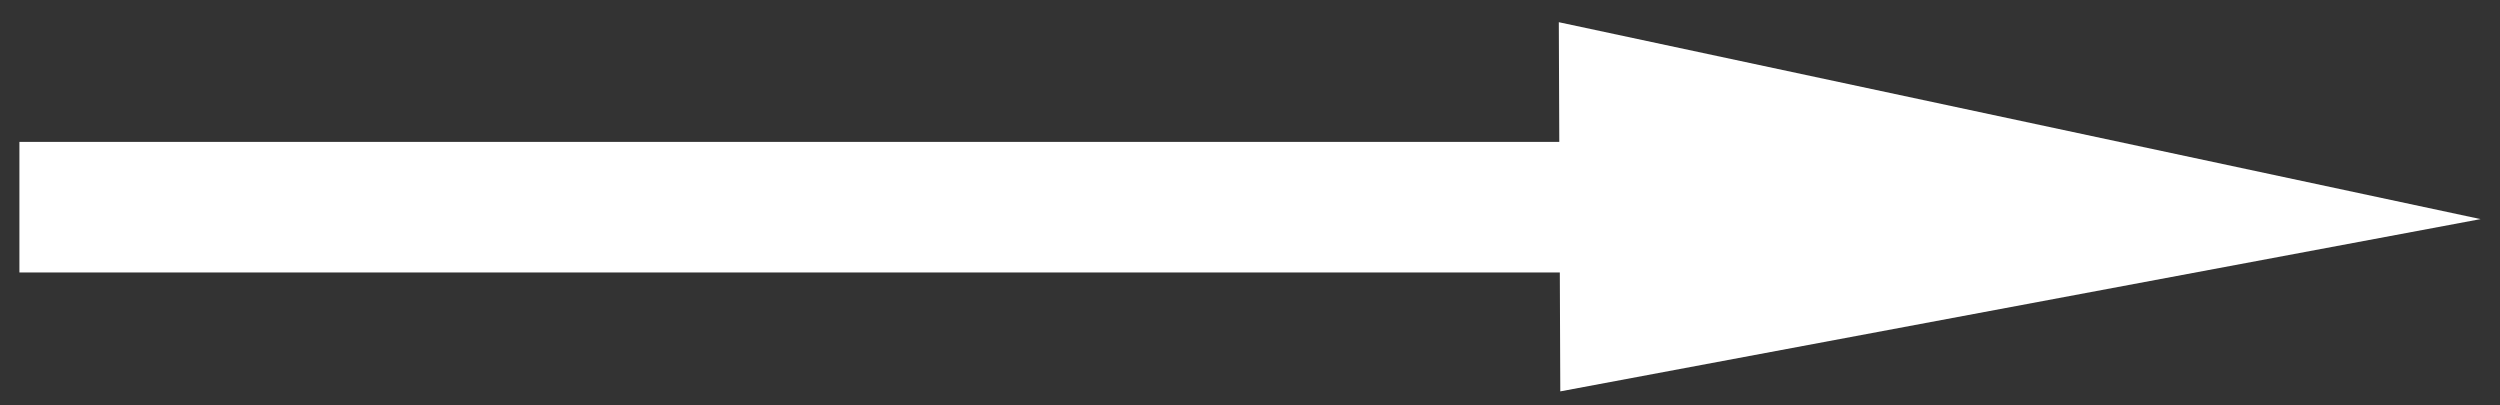 <?xml version="1.0" encoding="utf-8"?>
<!-- Generator: Adobe Illustrator 17.0.0, SVG Export Plug-In . SVG Version: 6.00 Build 0)  -->
<!DOCTYPE svg PUBLIC "-//W3C//DTD SVG 1.1//EN" "http://www.w3.org/Graphics/SVG/1.1/DTD/svg11.dtd">
<svg version="1.1" id="Layer_1" xmlns="http://www.w3.org/2000/svg" xmlns:xlink="http://www.w3.org/1999/xlink" x="0px" y="0px"
	 width="28.719px" height="4.656px" viewBox="0 -1.5 28.719 4.656" enable-background="new 0 -1.5 28.719 4.656"
	 xml:space="preserve">
<rect x="0" y="-1.5" width="28.719" height="4.656" fill="#333333" stroke="none"/>
<g id="Layer_2">
</g>
<g id="Layer_2_1_">
</g>
<line fill="none" stroke="#FFFFFF" stroke-width="1.5" stroke-miterlimit="10" x1="0.223" y1="0.88" x2="17.958" y2="0.88"/>
<polygon fill="#FFFFFF" points="17.924,2.996 28.496,1.017 17.907,-1.245 "/>
</svg>

